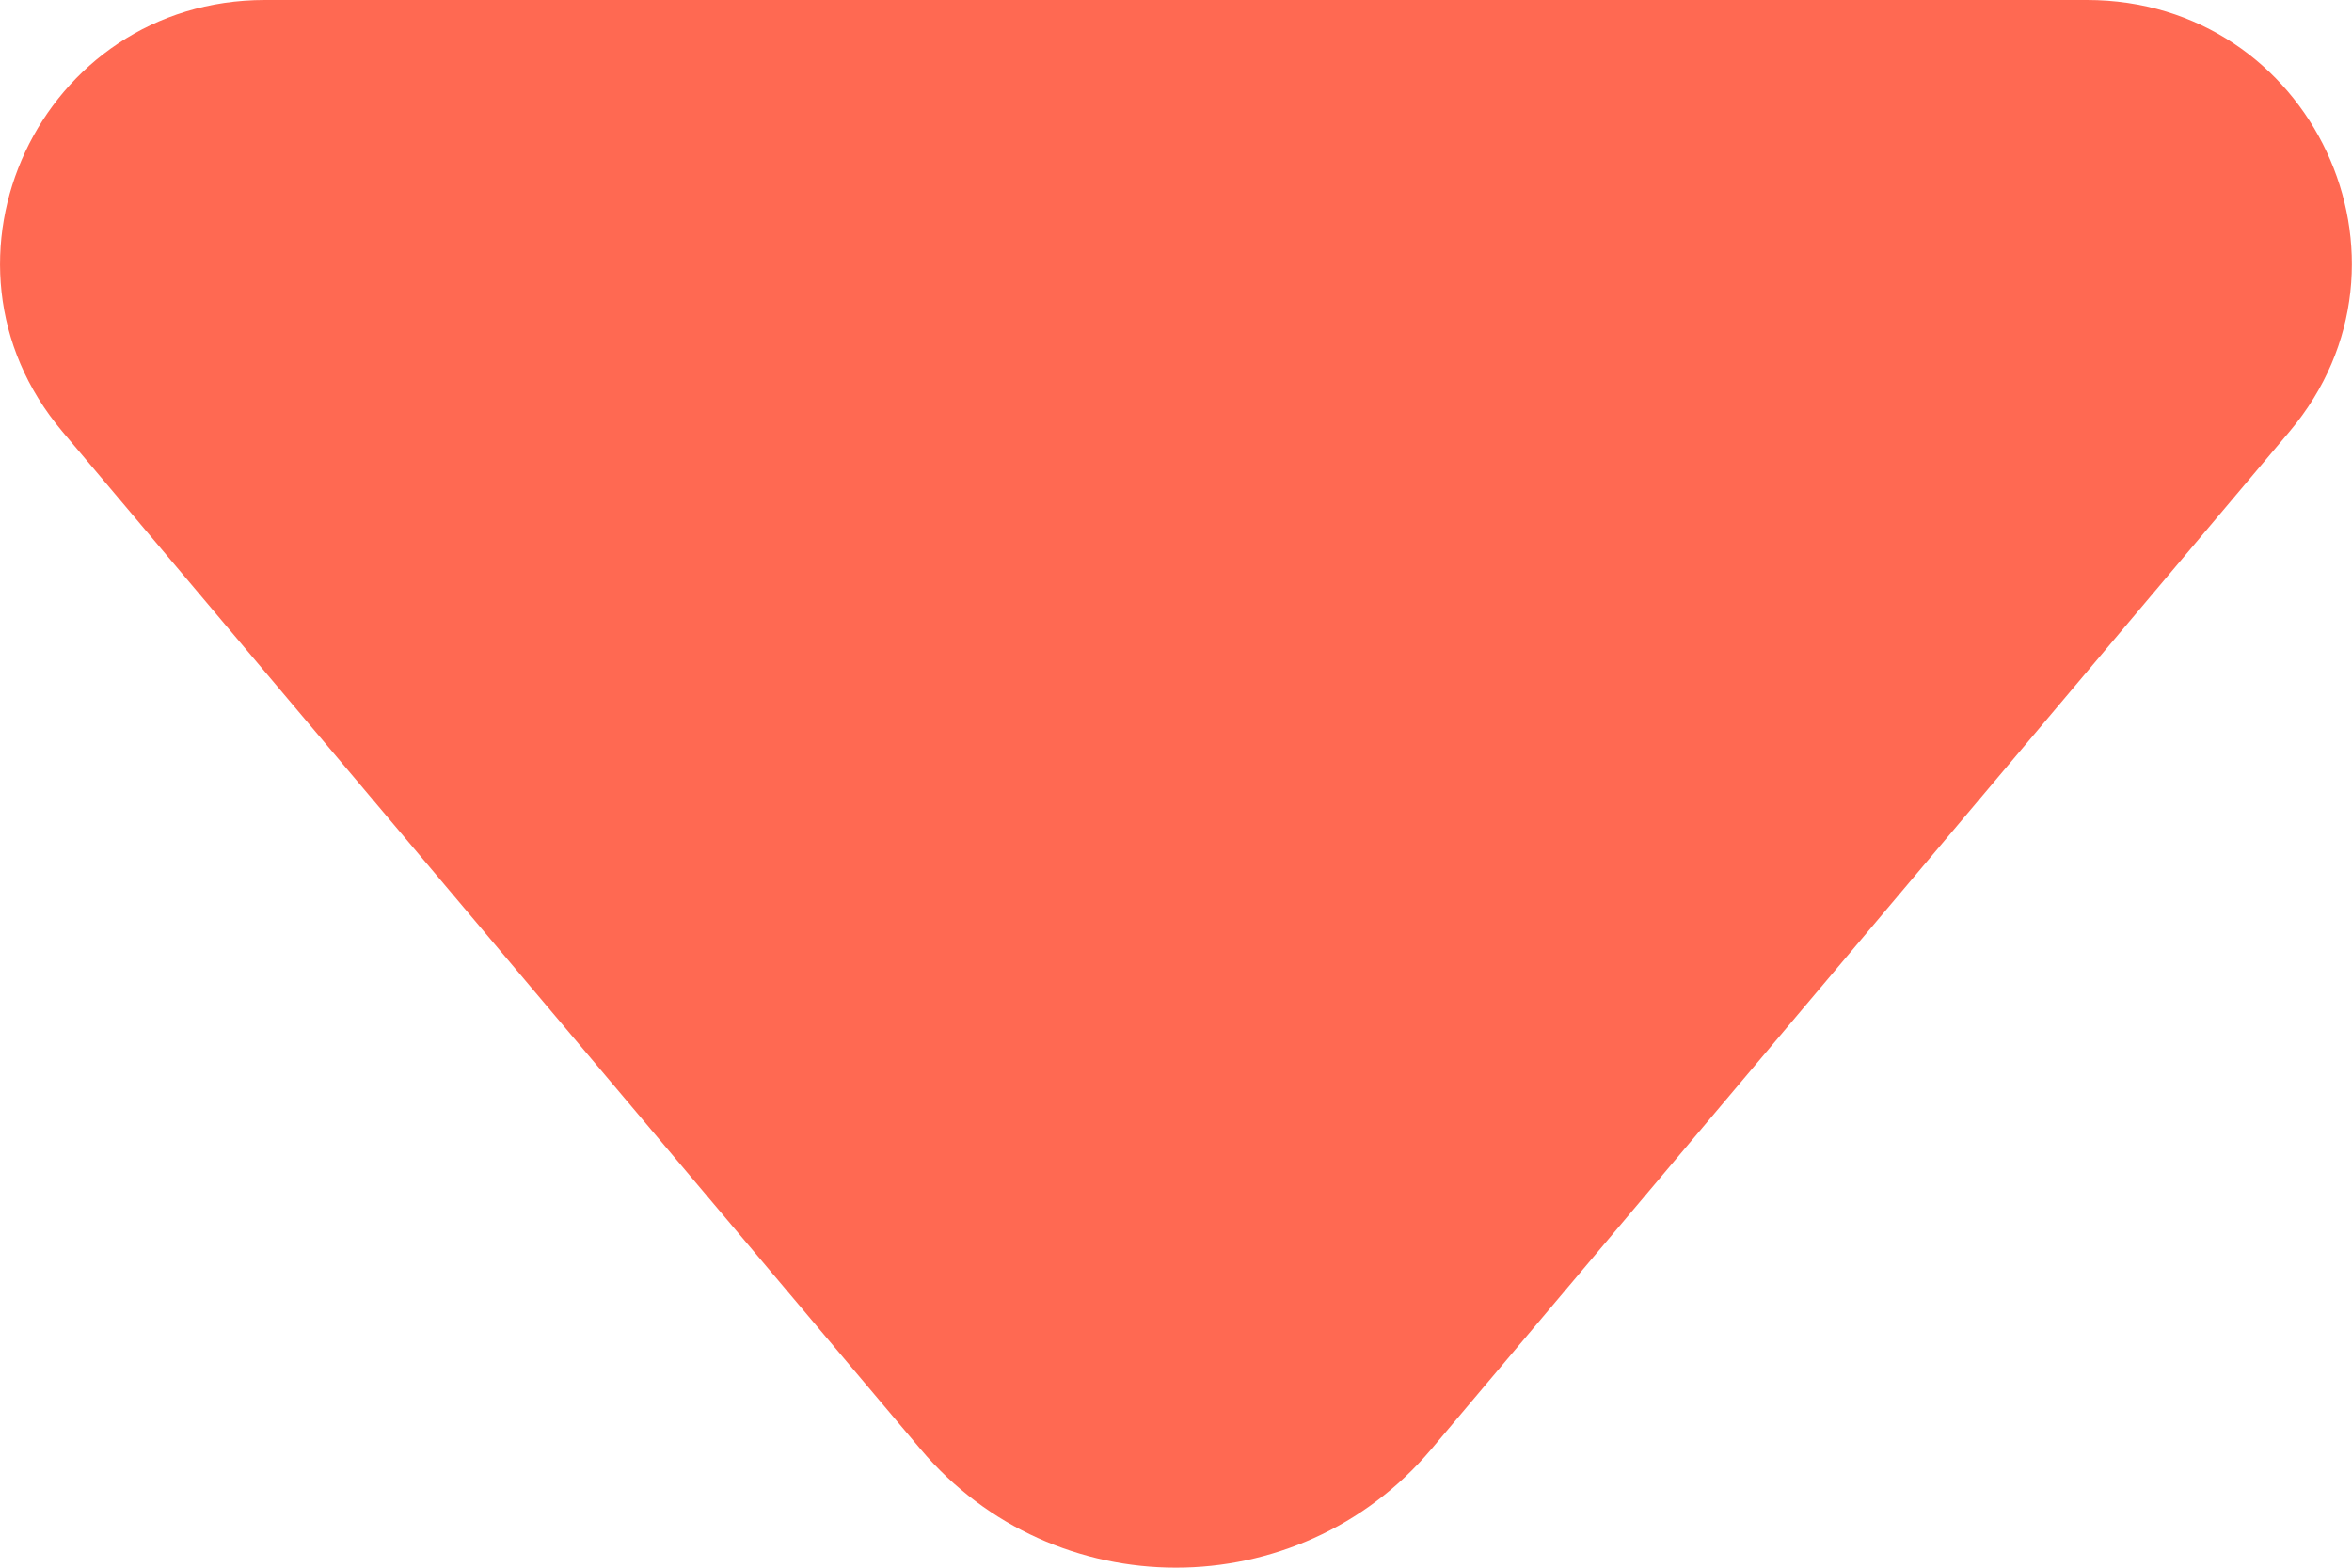 <svg width="24" height="16" viewBox="0 0 24 16" fill="none" xmlns="http://www.w3.org/2000/svg">
<path d="M14.604 14.792L23.363 4.404C24.835 2.658 23.587 0 21.295 0H2.704C0.412 0 -0.836 2.66 0.636 4.404L9.395 14.792C10.754 16.402 13.245 16.402 14.604 14.792Z" fill="#FF6952"/>
</svg>
